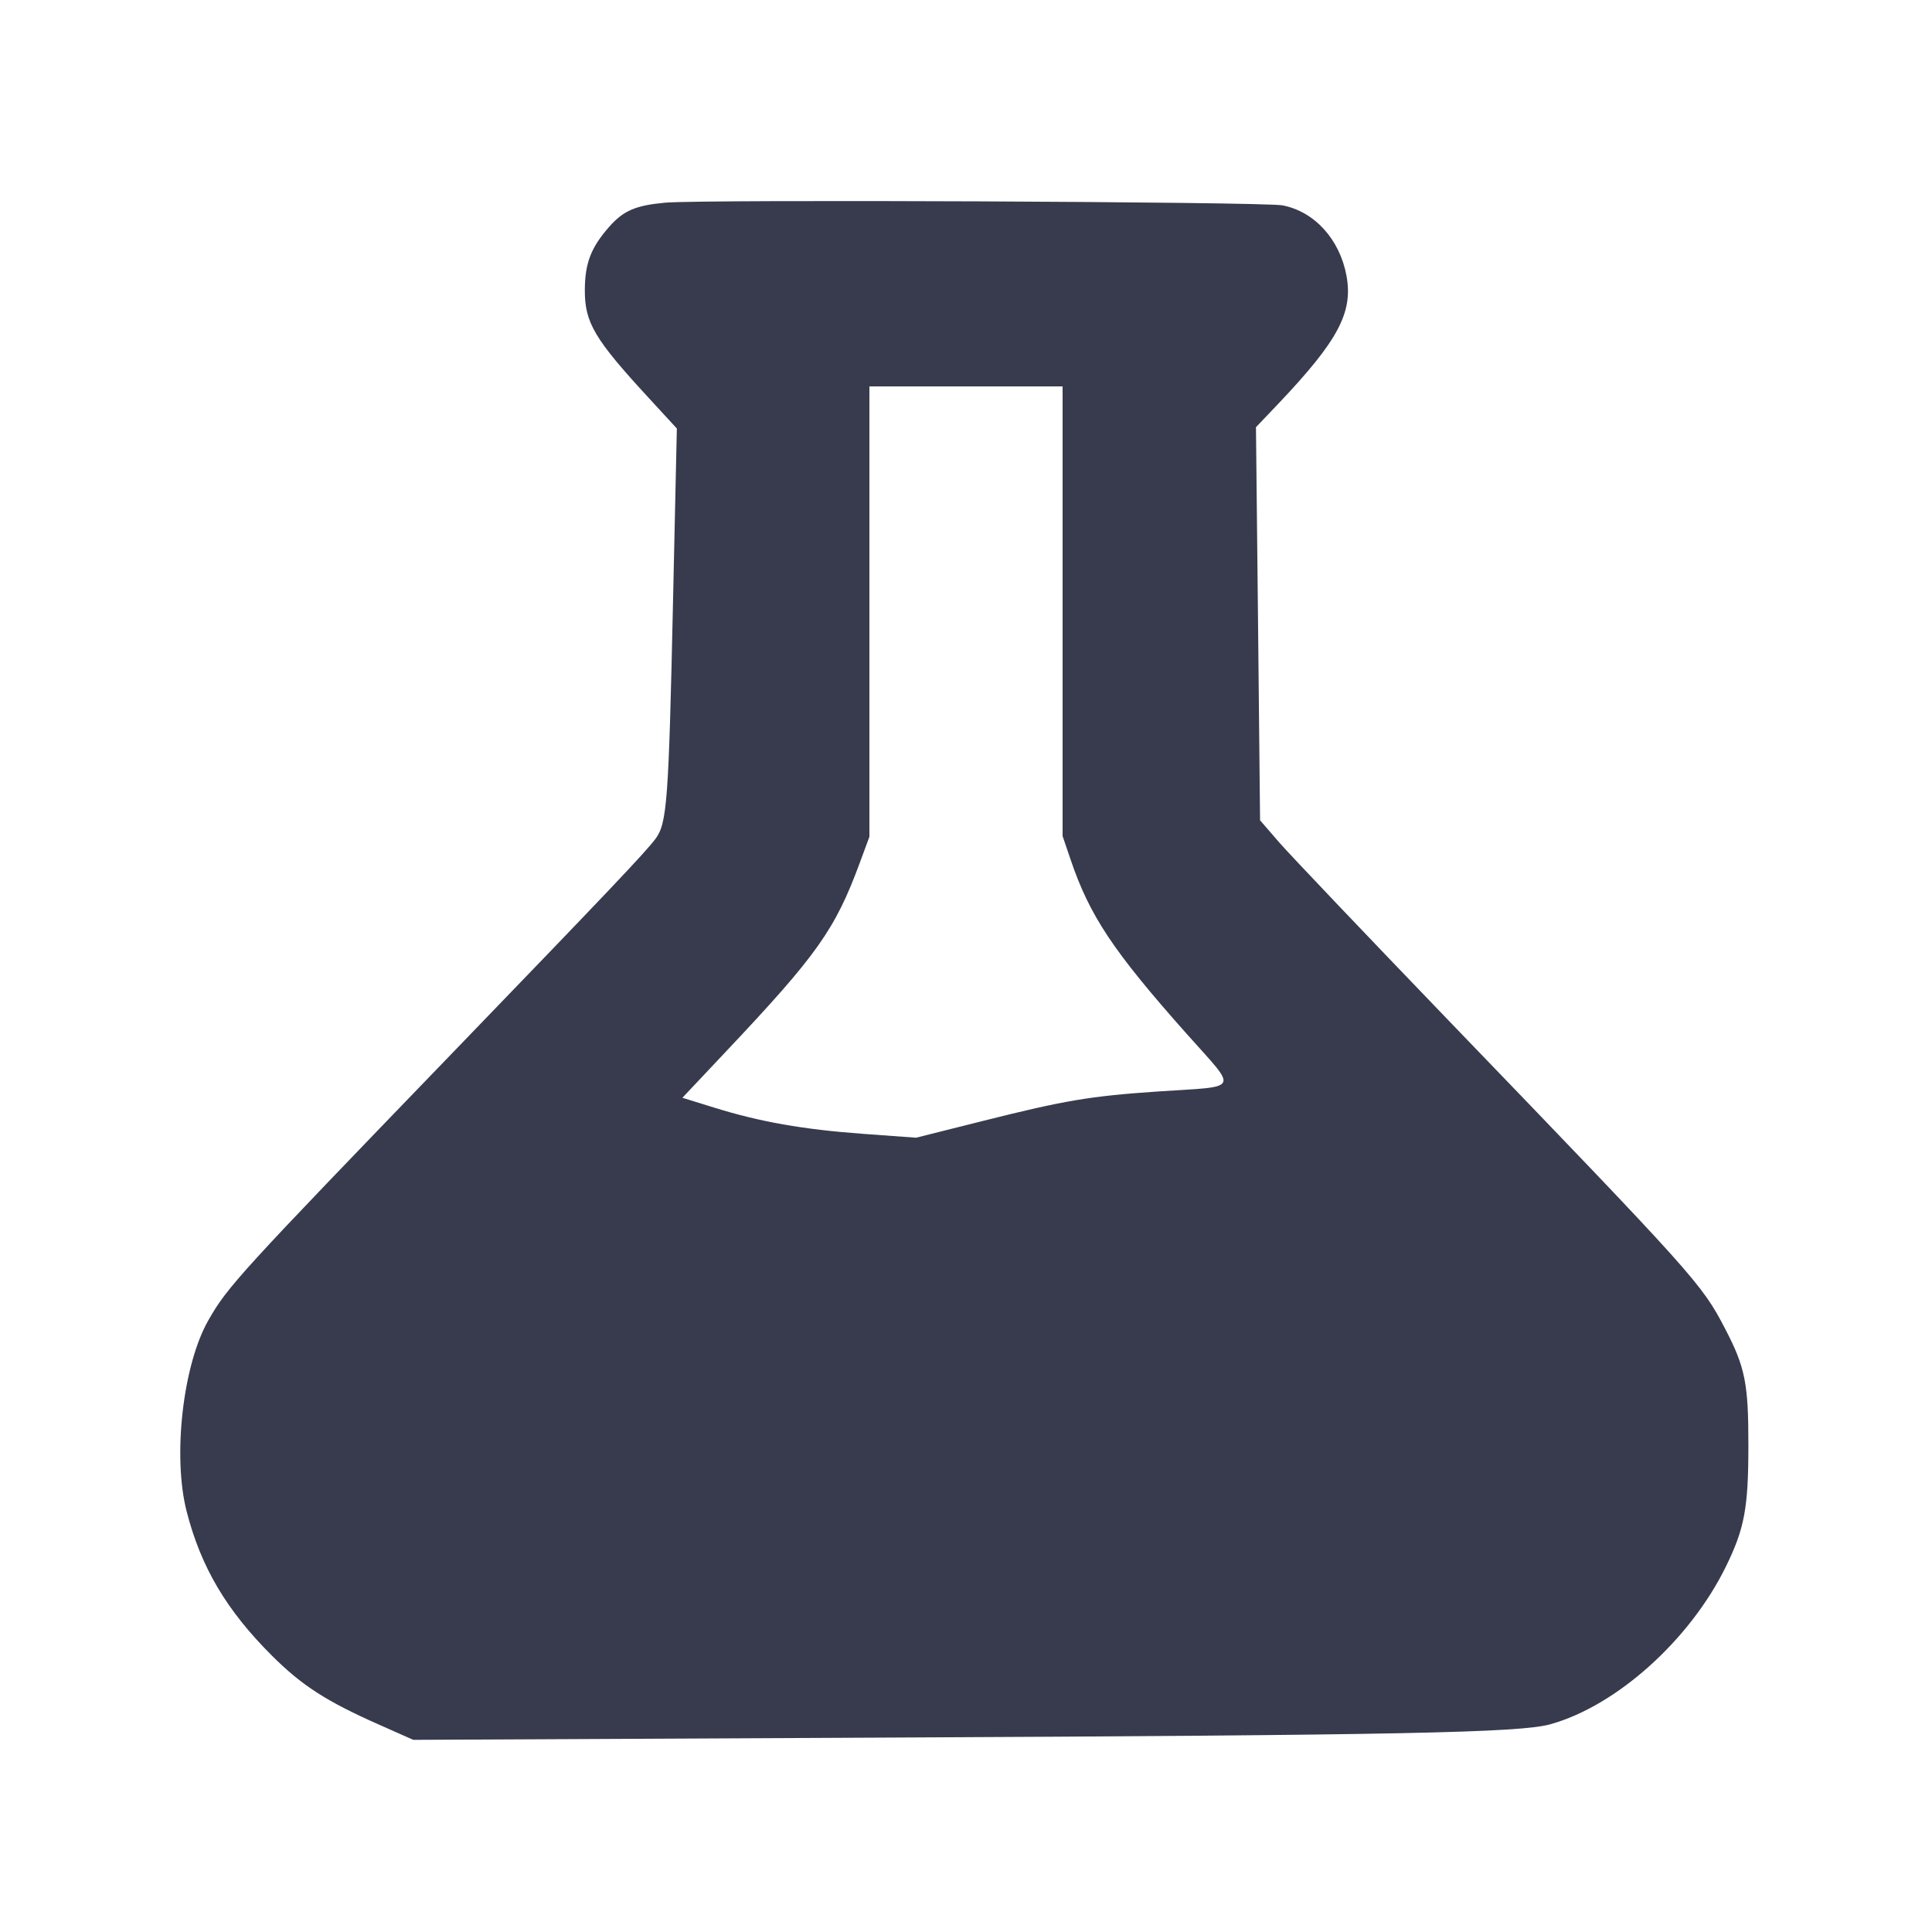<svg width="24" height="24" viewBox="0 0 24 24" fill="none" xmlns="http://www.w3.org/2000/svg"><path d="M8.260 2.518 C 7.893 2.552,7.744 2.617,7.566 2.819 C 7.341 3.076,7.267 3.268,7.265 3.600 C 7.263 4.008,7.383 4.211,8.066 4.951 L 8.408 5.323 8.361 7.451 C 8.306 9.972,8.287 10.231,8.139 10.425 C 8.004 10.602,7.557 11.073,5.601 13.100 C 2.973 15.823,2.827 15.982,2.589 16.400 C 2.272 16.954,2.143 18.088,2.318 18.773 C 2.496 19.469,2.815 20.007,3.383 20.572 C 3.751 20.938,4.053 21.133,4.697 21.419 L 5.134 21.613 10.997 21.585 C 17.386 21.555,18.878 21.525,19.257 21.420 C 20.082 21.191,20.993 20.372,21.440 19.460 C 21.671 18.989,21.719 18.731,21.719 17.958 C 21.720 17.188,21.680 16.985,21.430 16.506 C 21.140 15.948,21.065 15.864,17.995 12.677 C 16.969 11.611,16.022 10.616,15.891 10.465 L 15.653 10.190 15.628 7.749 L 15.602 5.307 15.879 5.016 C 16.625 4.230,16.811 3.880,16.726 3.423 C 16.642 2.972,16.329 2.628,15.932 2.551 C 15.698 2.506,8.710 2.475,8.260 2.518 M13.200 7.593 L 13.200 10.386 13.300 10.680 C 13.537 11.378,13.828 11.815,14.738 12.839 C 15.385 13.567,15.424 13.489,14.380 13.559 C 13.536 13.617,13.233 13.668,12.200 13.927 L 11.380 14.133 10.720 14.085 C 9.973 14.030,9.444 13.937,8.871 13.759 L 8.477 13.637 9.013 13.068 C 10.152 11.862,10.375 11.547,10.682 10.714 L 10.800 10.395 10.800 7.597 L 10.800 4.800 12.000 4.800 L 13.200 4.800 13.200 7.593 " fill="#373B4D" stroke="none" fill-rule="evenodd"></path></svg>